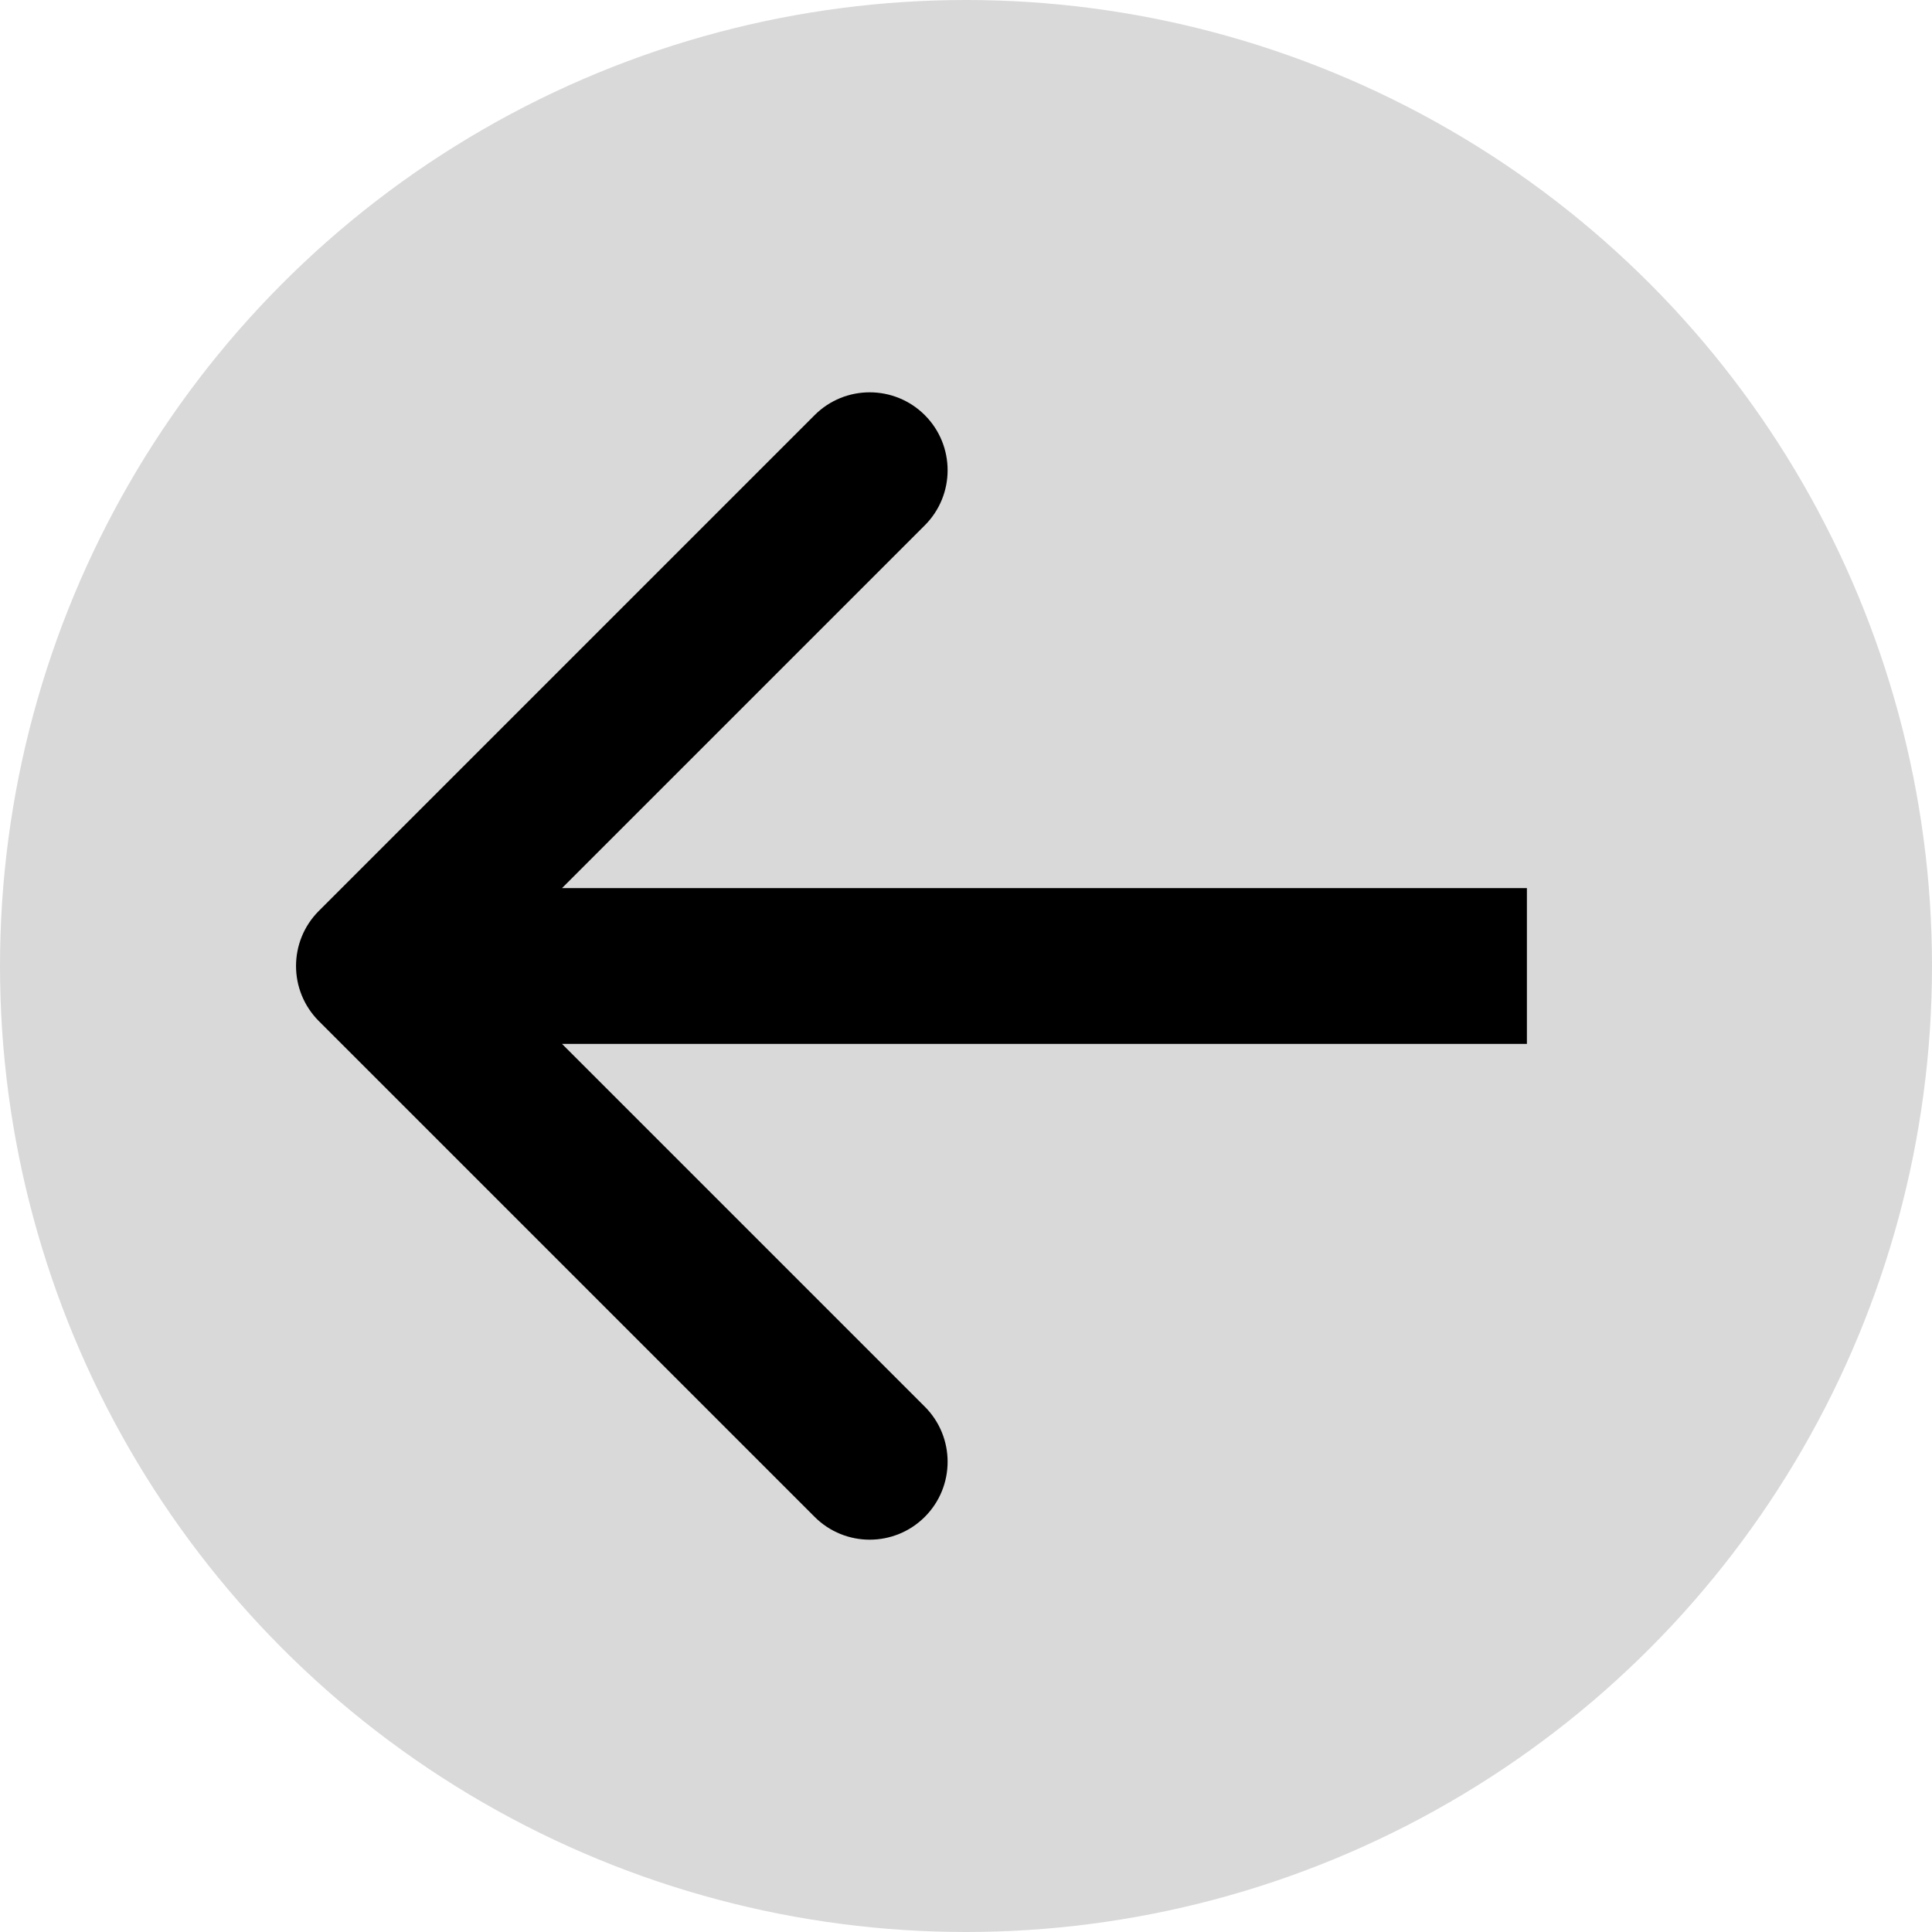 <svg width="62" height="62" viewBox="0 0 62 62" fill="none" xmlns="http://www.w3.org/2000/svg">
<circle cx="31" cy="31" r="31" fill="#D9D9D9"/>
<path d="M10.232 29.232C9.256 30.209 9.256 31.791 10.232 32.768L26.142 48.678C27.118 49.654 28.701 49.654 29.678 48.678C30.654 47.701 30.654 46.118 29.678 45.142L15.536 31L29.678 16.858C30.654 15.882 30.654 14.299 29.678 13.322C28.701 12.346 27.118 12.346 26.142 13.322L10.232 29.232ZM49 28.5L12 28.5L12 33.5L49 33.5L49 28.5Z" fill="black"/>
</svg>
